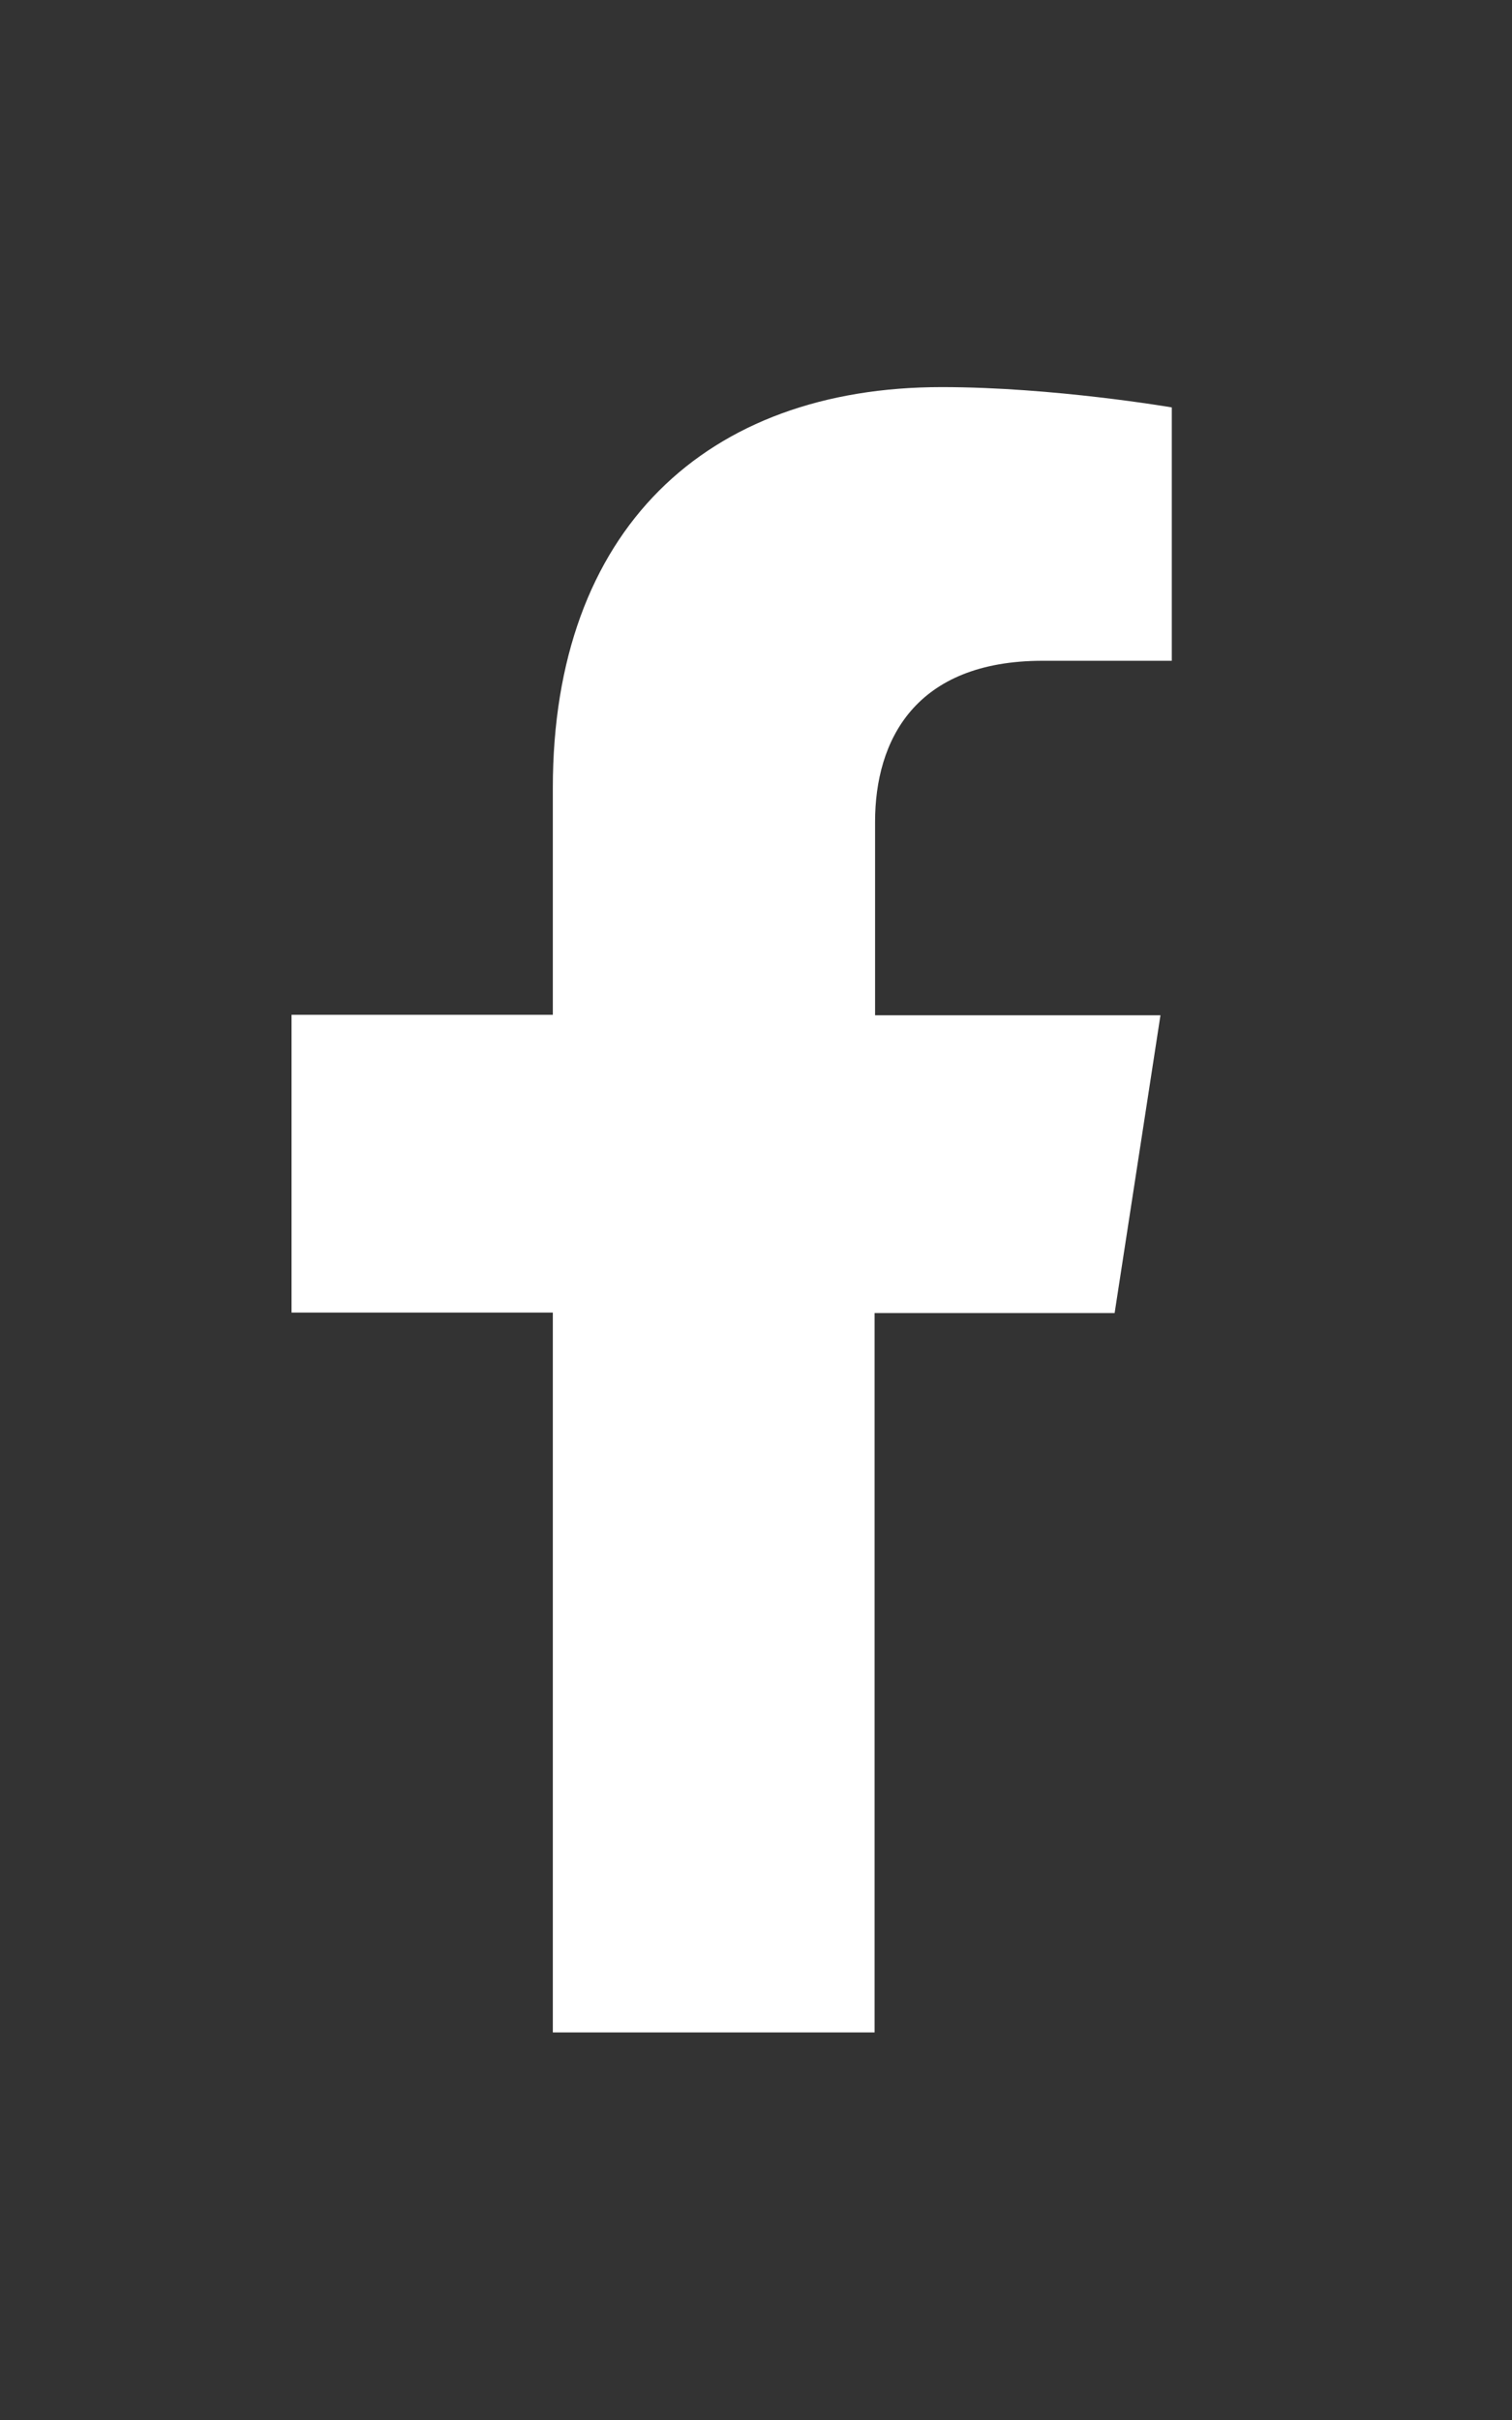 <?xml version="1.0" encoding="utf-8"?>
<!-- Generator: Adobe Illustrator 26.0.1, SVG Export Plug-In . SVG Version: 6.00 Build 0)  -->
<svg version="1.1" id="Layer_1" xmlns="http://www.w3.org/2000/svg" xmlns:xlink="http://www.w3.org/1999/xlink" x="0px" y="0px"
	 viewBox="0 0 320 512" style="enable-background:new 0 0 320 512;" xml:space="preserve">
<rect x="0" y="0" width="320" height="512" fill="#333333" stroke="none"/>
<style type="text/css">
	.st0{fill:#FFFFFF;}
</style>
<path class="st0" d="M235.9,277.8l9.7-63h-60.4v-40.9c0-17.2,8.4-34.1,35.5-34.1H248V86.2c0,0-25-4.3-48.7-4.3
	c-49.8,0-82.3,30.2-82.3,84.8v48H61.7v63H117v152.3h68.1V277.8H235.9z"/>
</svg>
